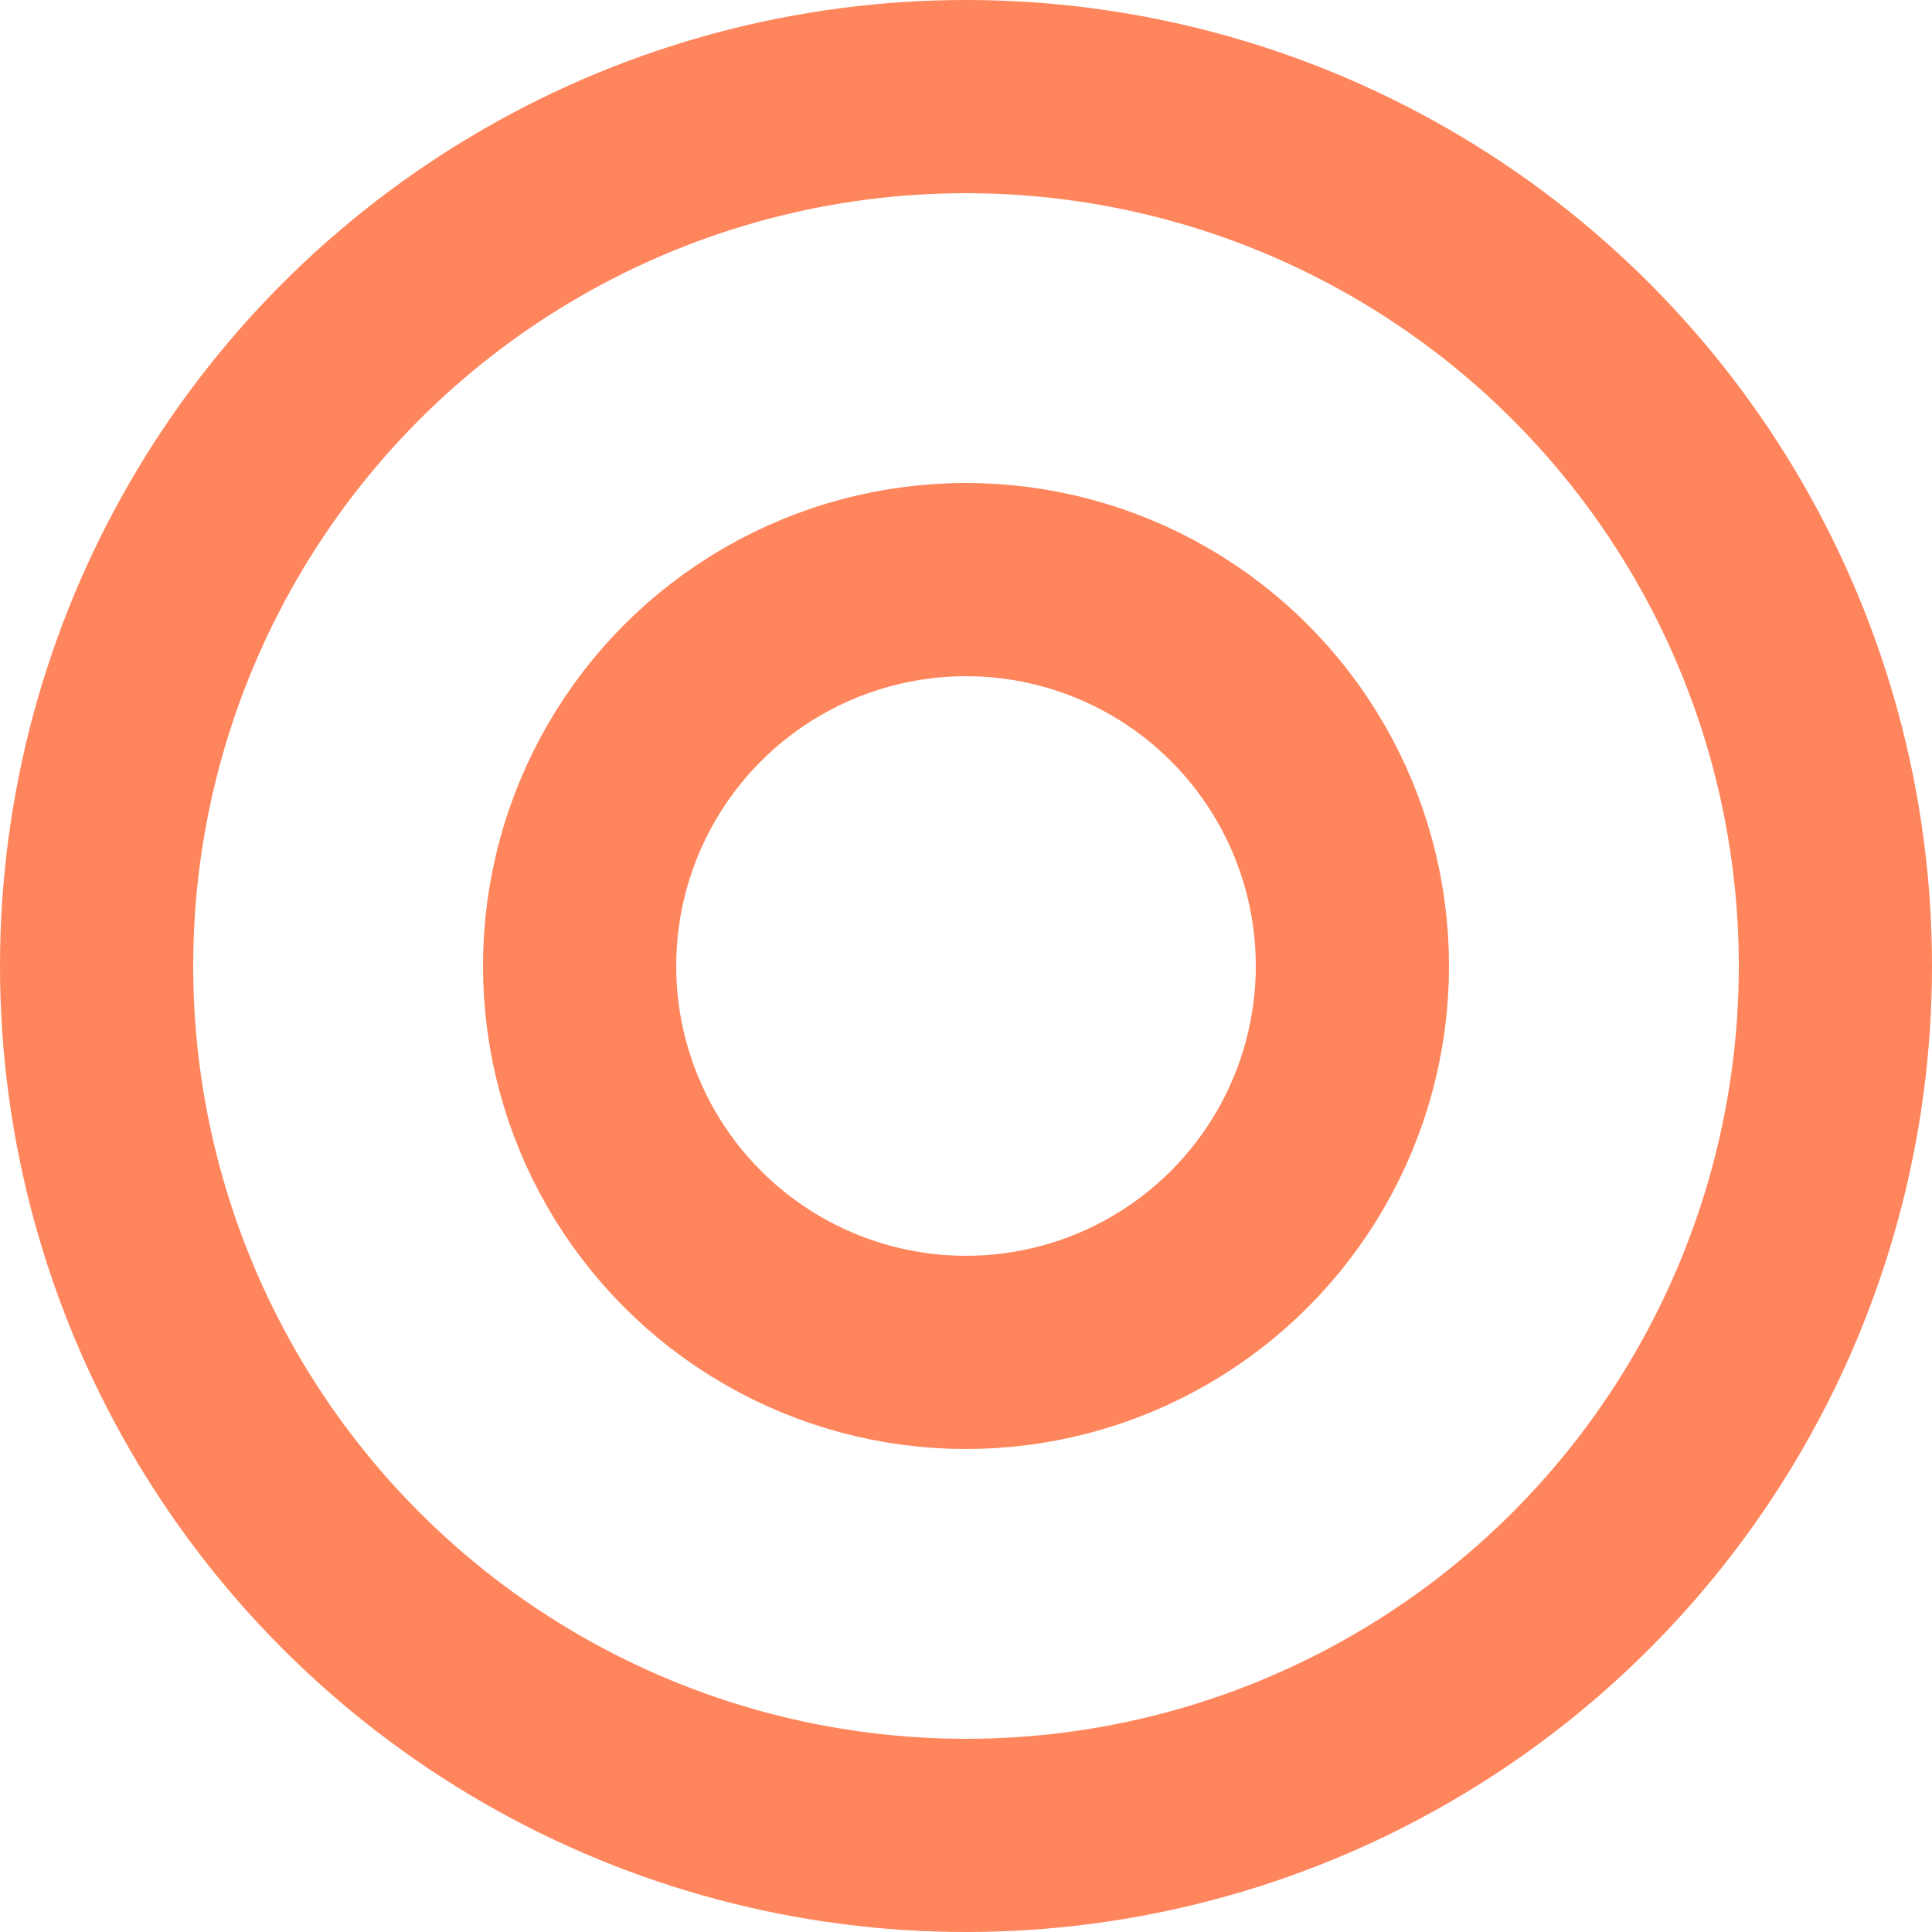 <svg width="60" height="60" viewBox="0 0 60 60" fill="none" xmlns="http://www.w3.org/2000/svg">
<circle cx="30" cy="30" r="27" stroke="#FF855C" stroke-width="6"/>
<circle cx="30" cy="30" r="12" stroke="#FF855C" stroke-width="6"/>
</svg>
